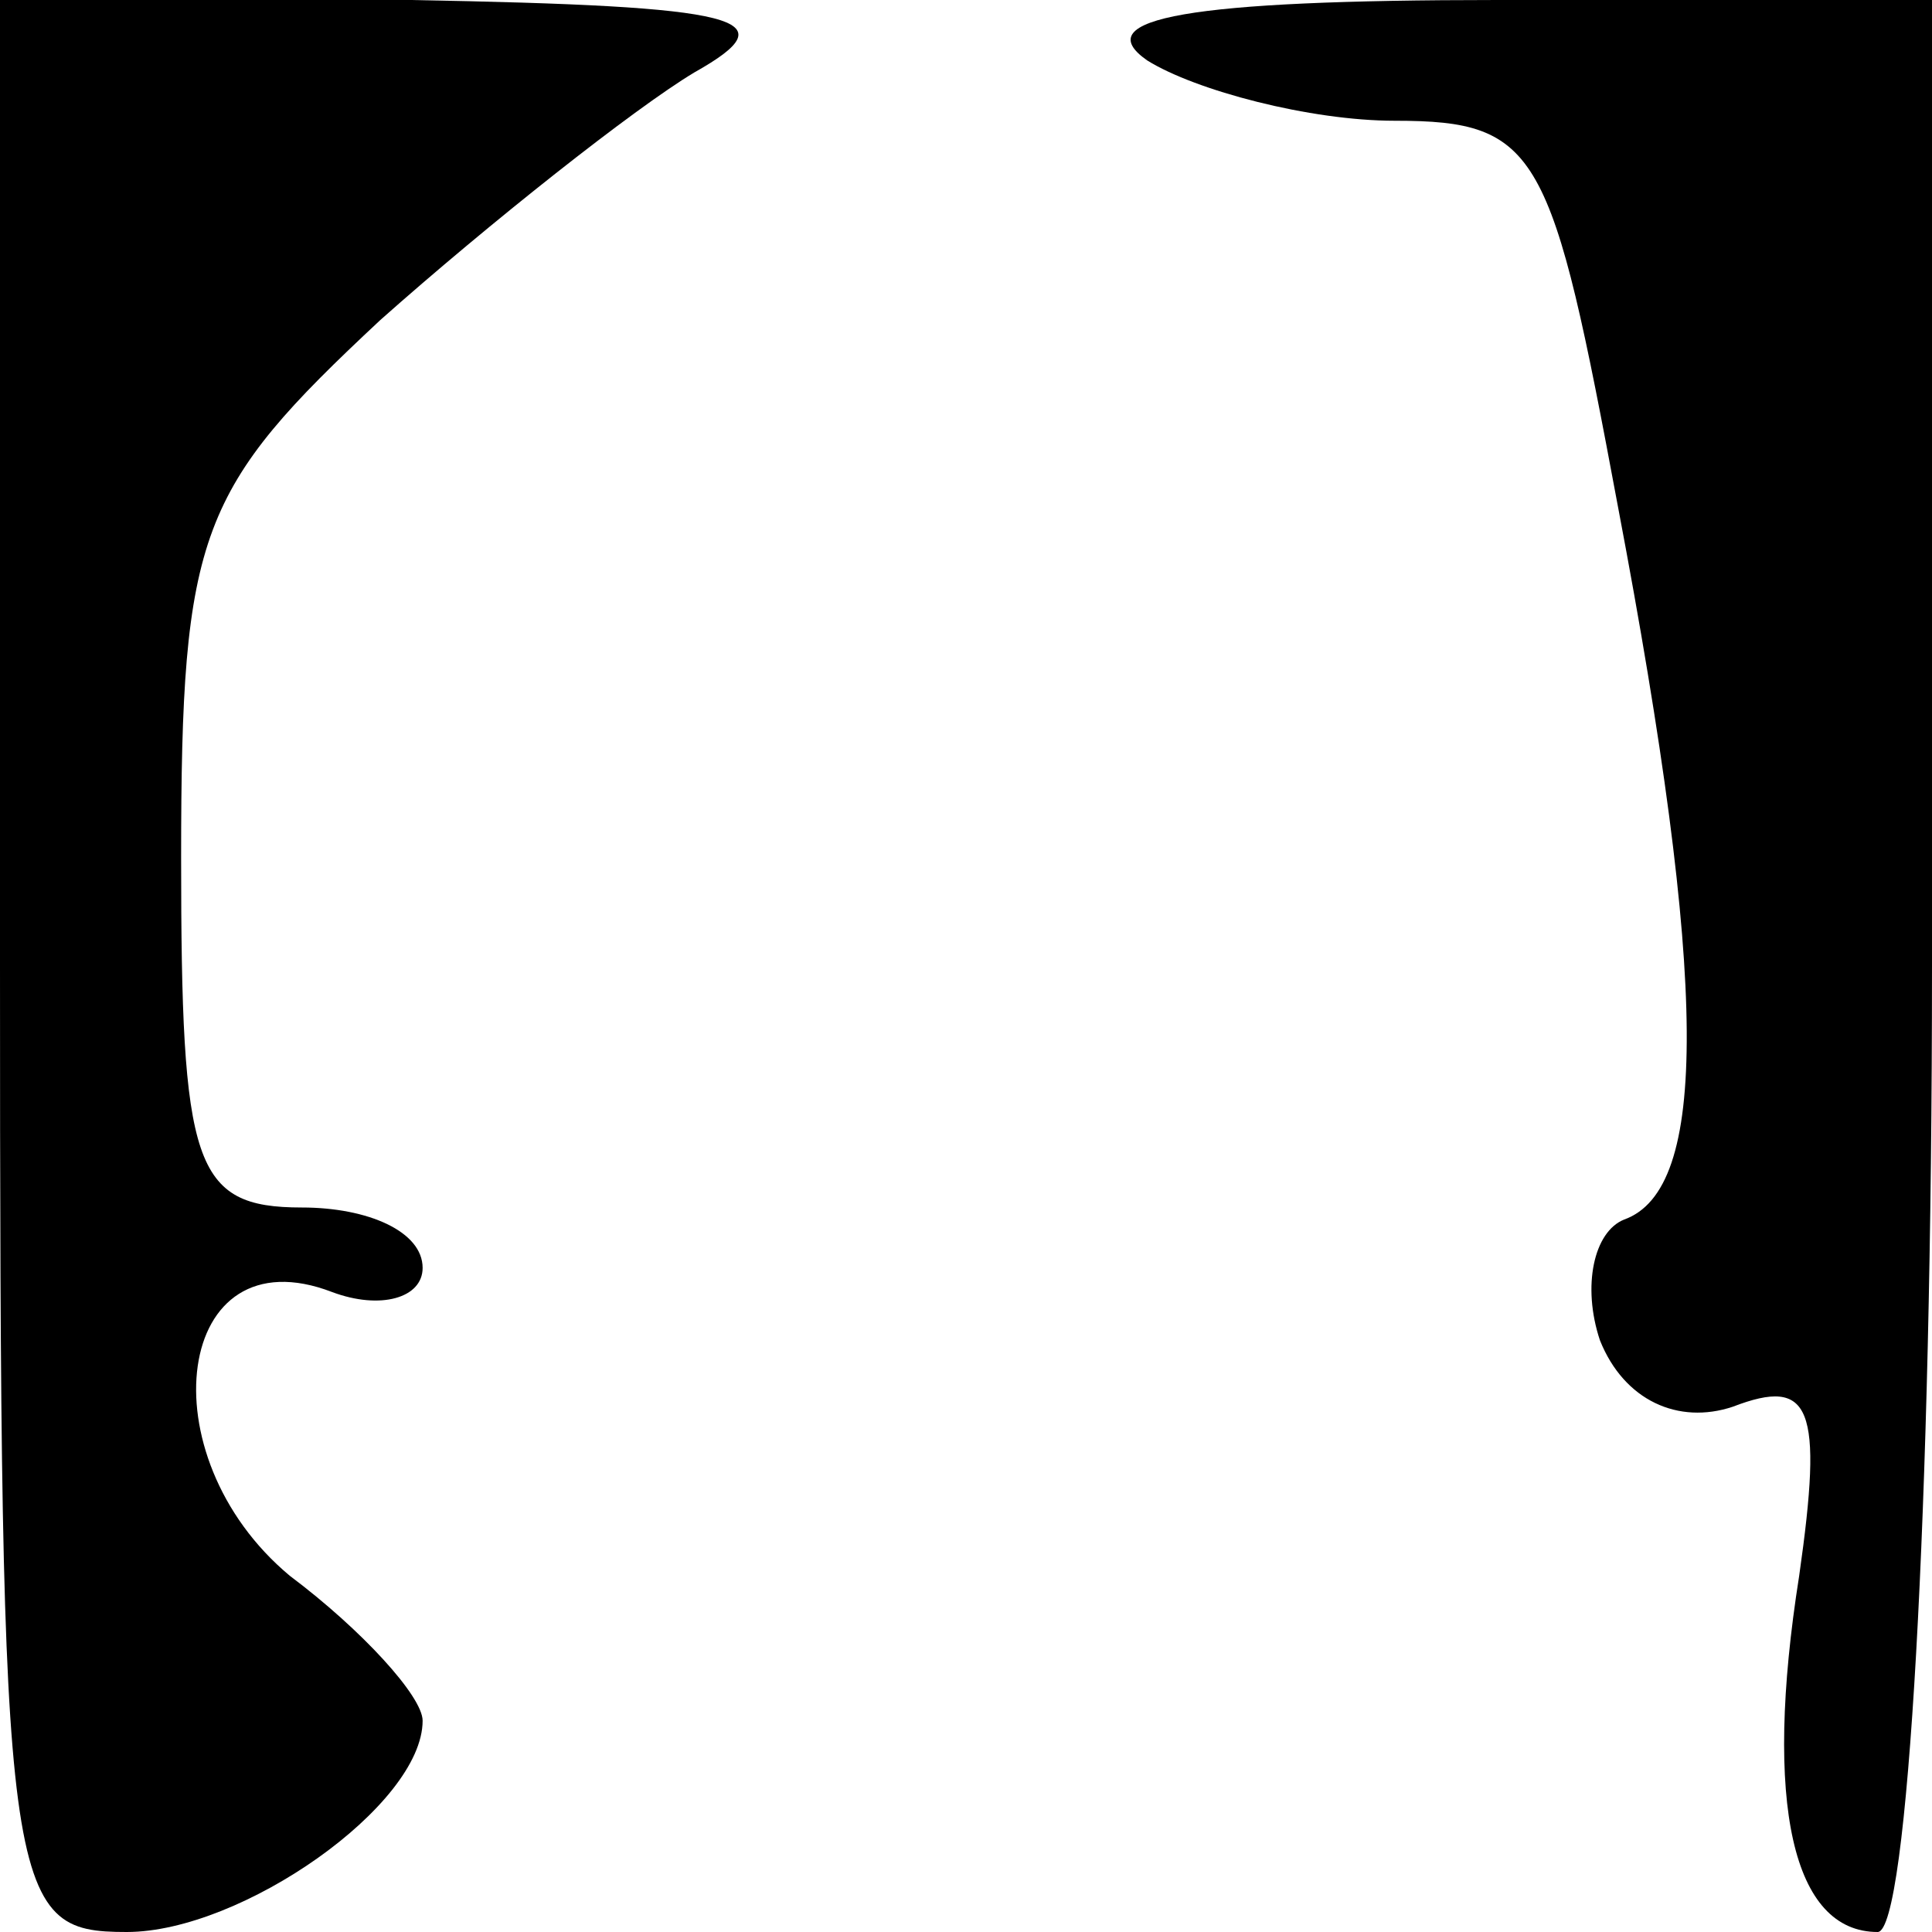 <?xml version="1.0" standalone="no"?>
<!DOCTYPE svg PUBLIC "-//W3C//DTD SVG 20010904//EN"
 "http://www.w3.org/TR/2001/REC-SVG-20010904/DTD/svg10.dtd">
<svg version="1.0" xmlns="http://www.w3.org/2000/svg"
 width="32pt" height="32pt" viewBox="0 0 32 32"
 preserveAspectRatio="xMidYMid meet">
<g transform="translate(0,32) scale(0.1,-0.1)"
fill="#000000" stroke="none">
<path fill="#000000" stroke="none" d="M0 160 c0 -155 1 -160 21 -160 19 0 49
21 49 35 0 4 -10 15 -22 24 -24 20 -19 57 7 47 8 -3 15 -1 15 4 0 6 -9 10 -20
10 -18 0 -20 7 -20 58 0 54 3 61 33 89 18 16 42 35 52 41 16 9 8 11 -47 12
l-68 0 0 -160z"/>
<path fill="#000000" stroke="none" d="M190 310 c8 -5 27 -10 41 -10 24 0 26
-5 37 -64 15 -79 15 -113 1 -118 -5 -2 -7 -11 -4 -20 4 -10 13 -14 22 -11 13
5 15 0 11 -28 -6 -38 -1 -59 13 -59 5 0 9 70 9 160 l0 160 -72 0 c-51 0 -68
-3 -58 -10z"/>
</g>
</svg>
